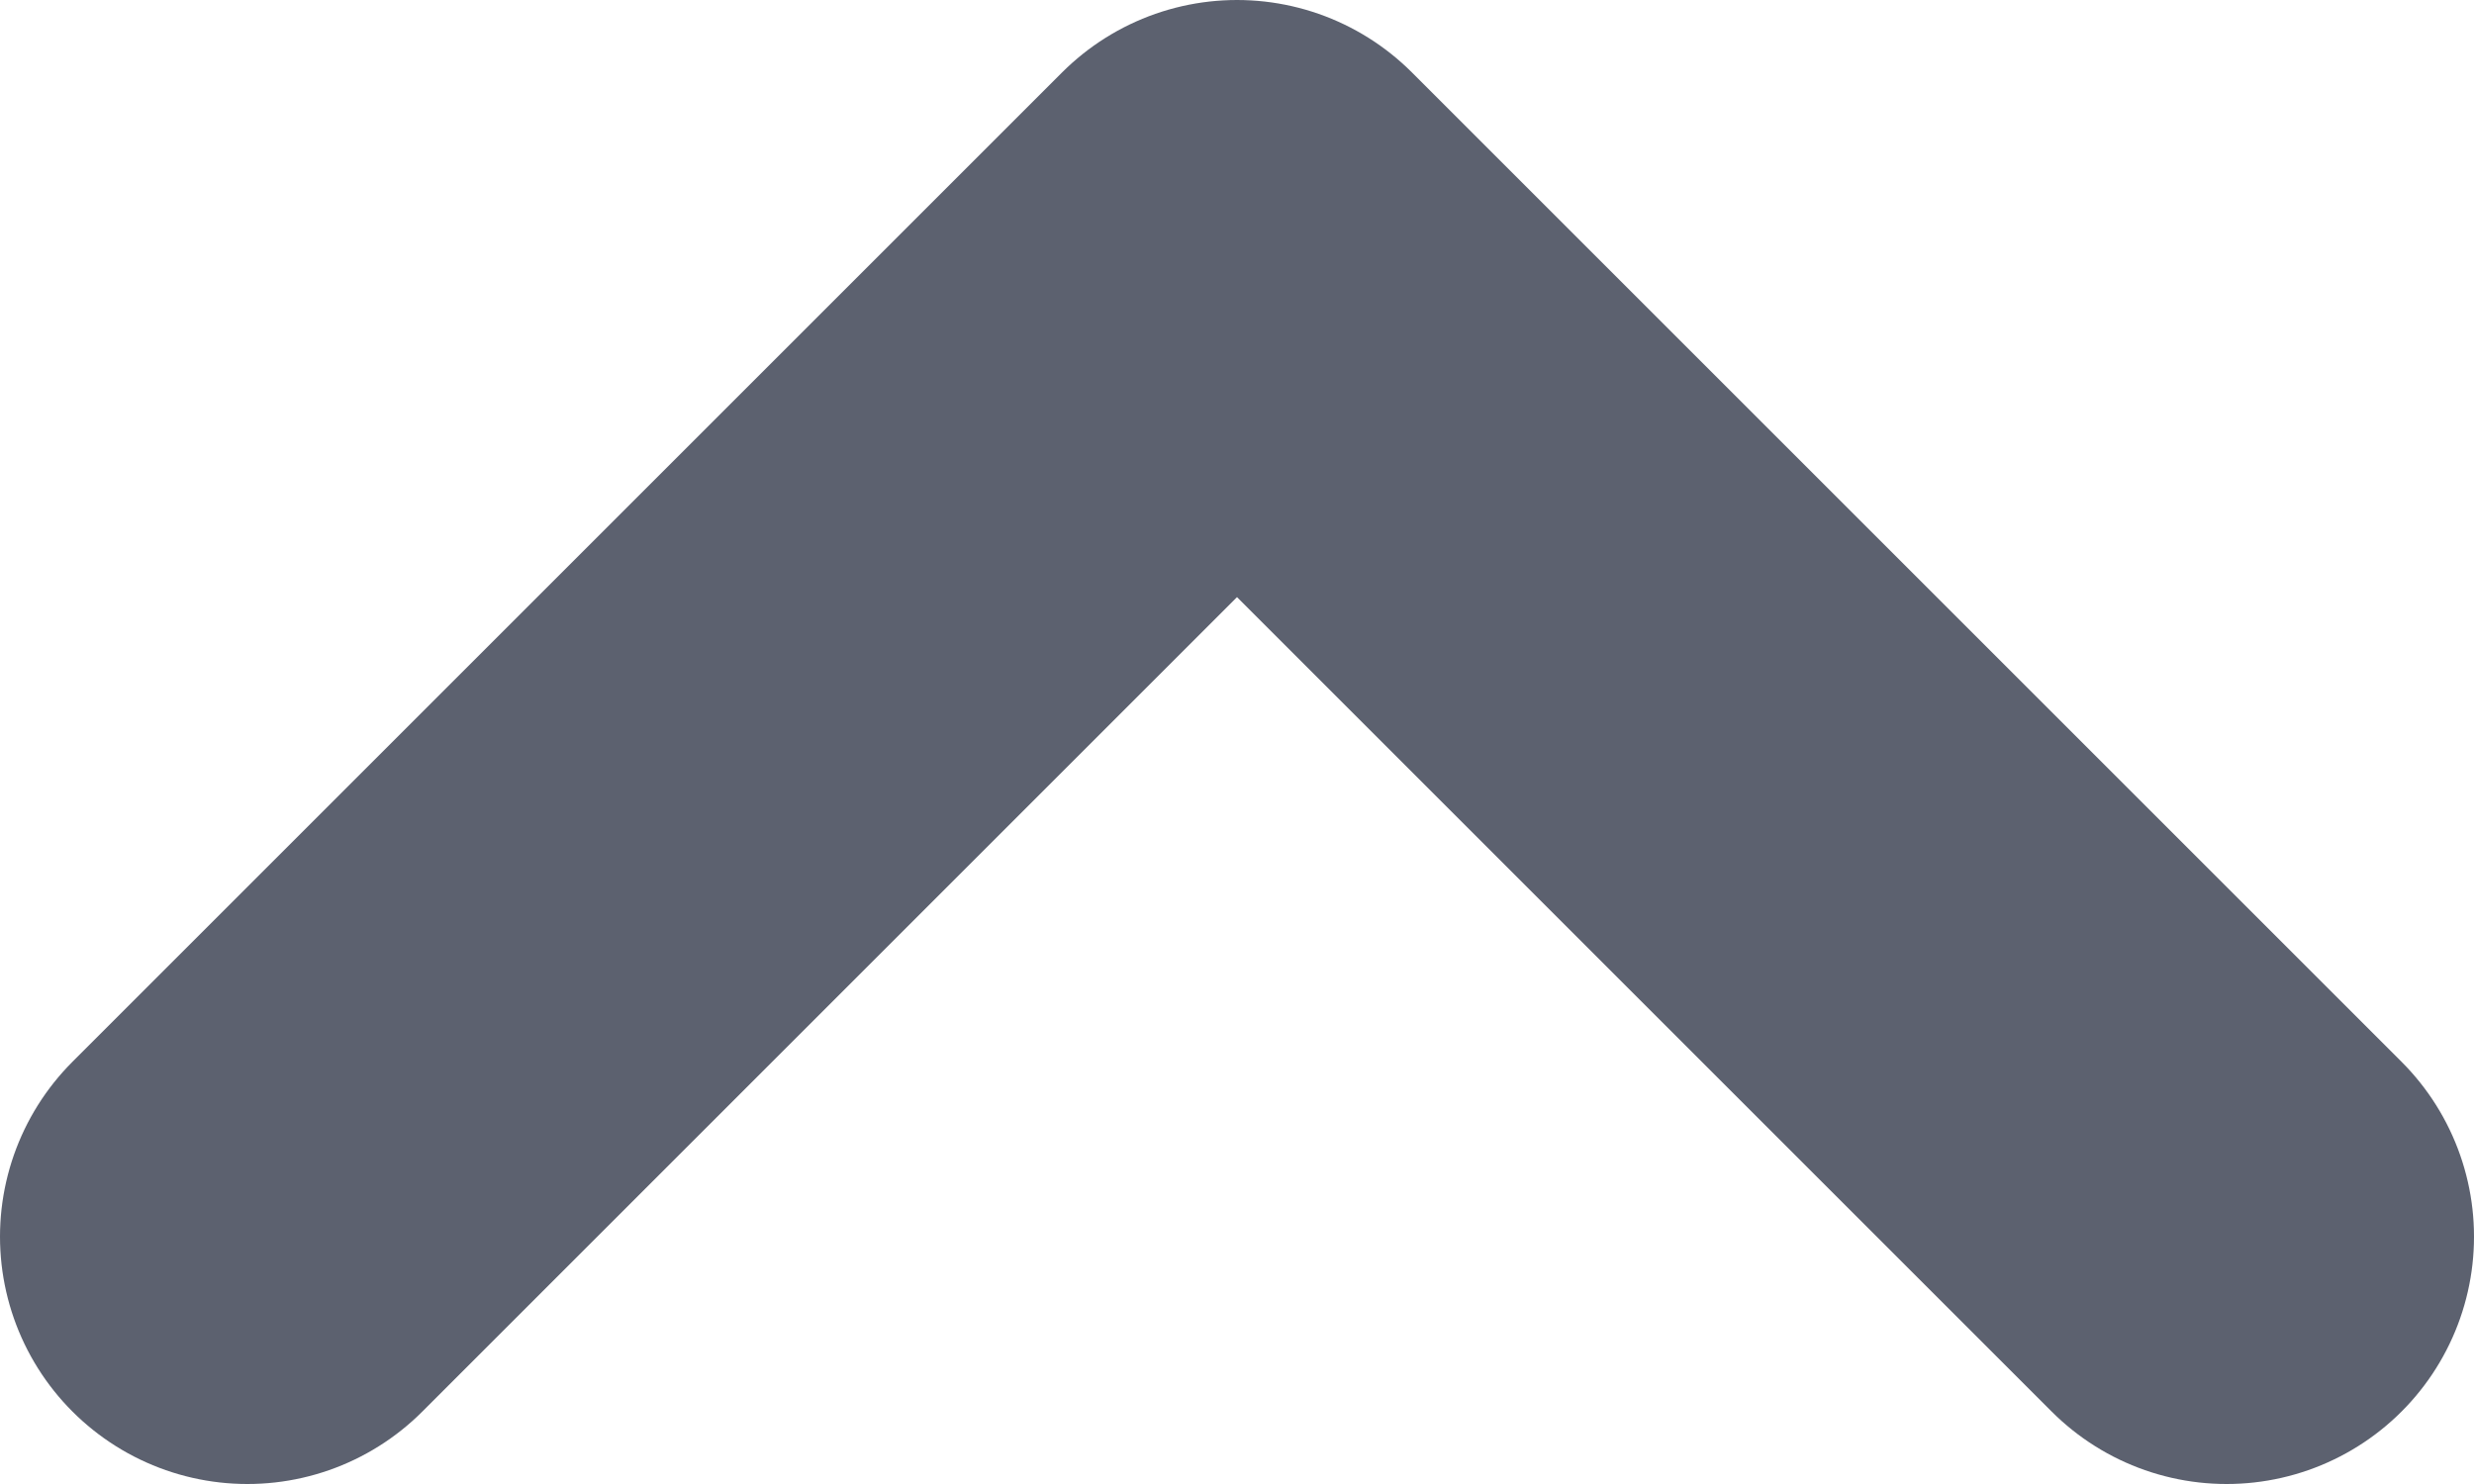 <svg width="10" height="6" viewBox="0 0 10 6" fill="none" xmlns="http://www.w3.org/2000/svg">
<path d="M9 5L5 1L1 5" stroke="#5C616F" stroke-width="2" stroke-linecap="round" stroke-linejoin="round"/>
</svg>
